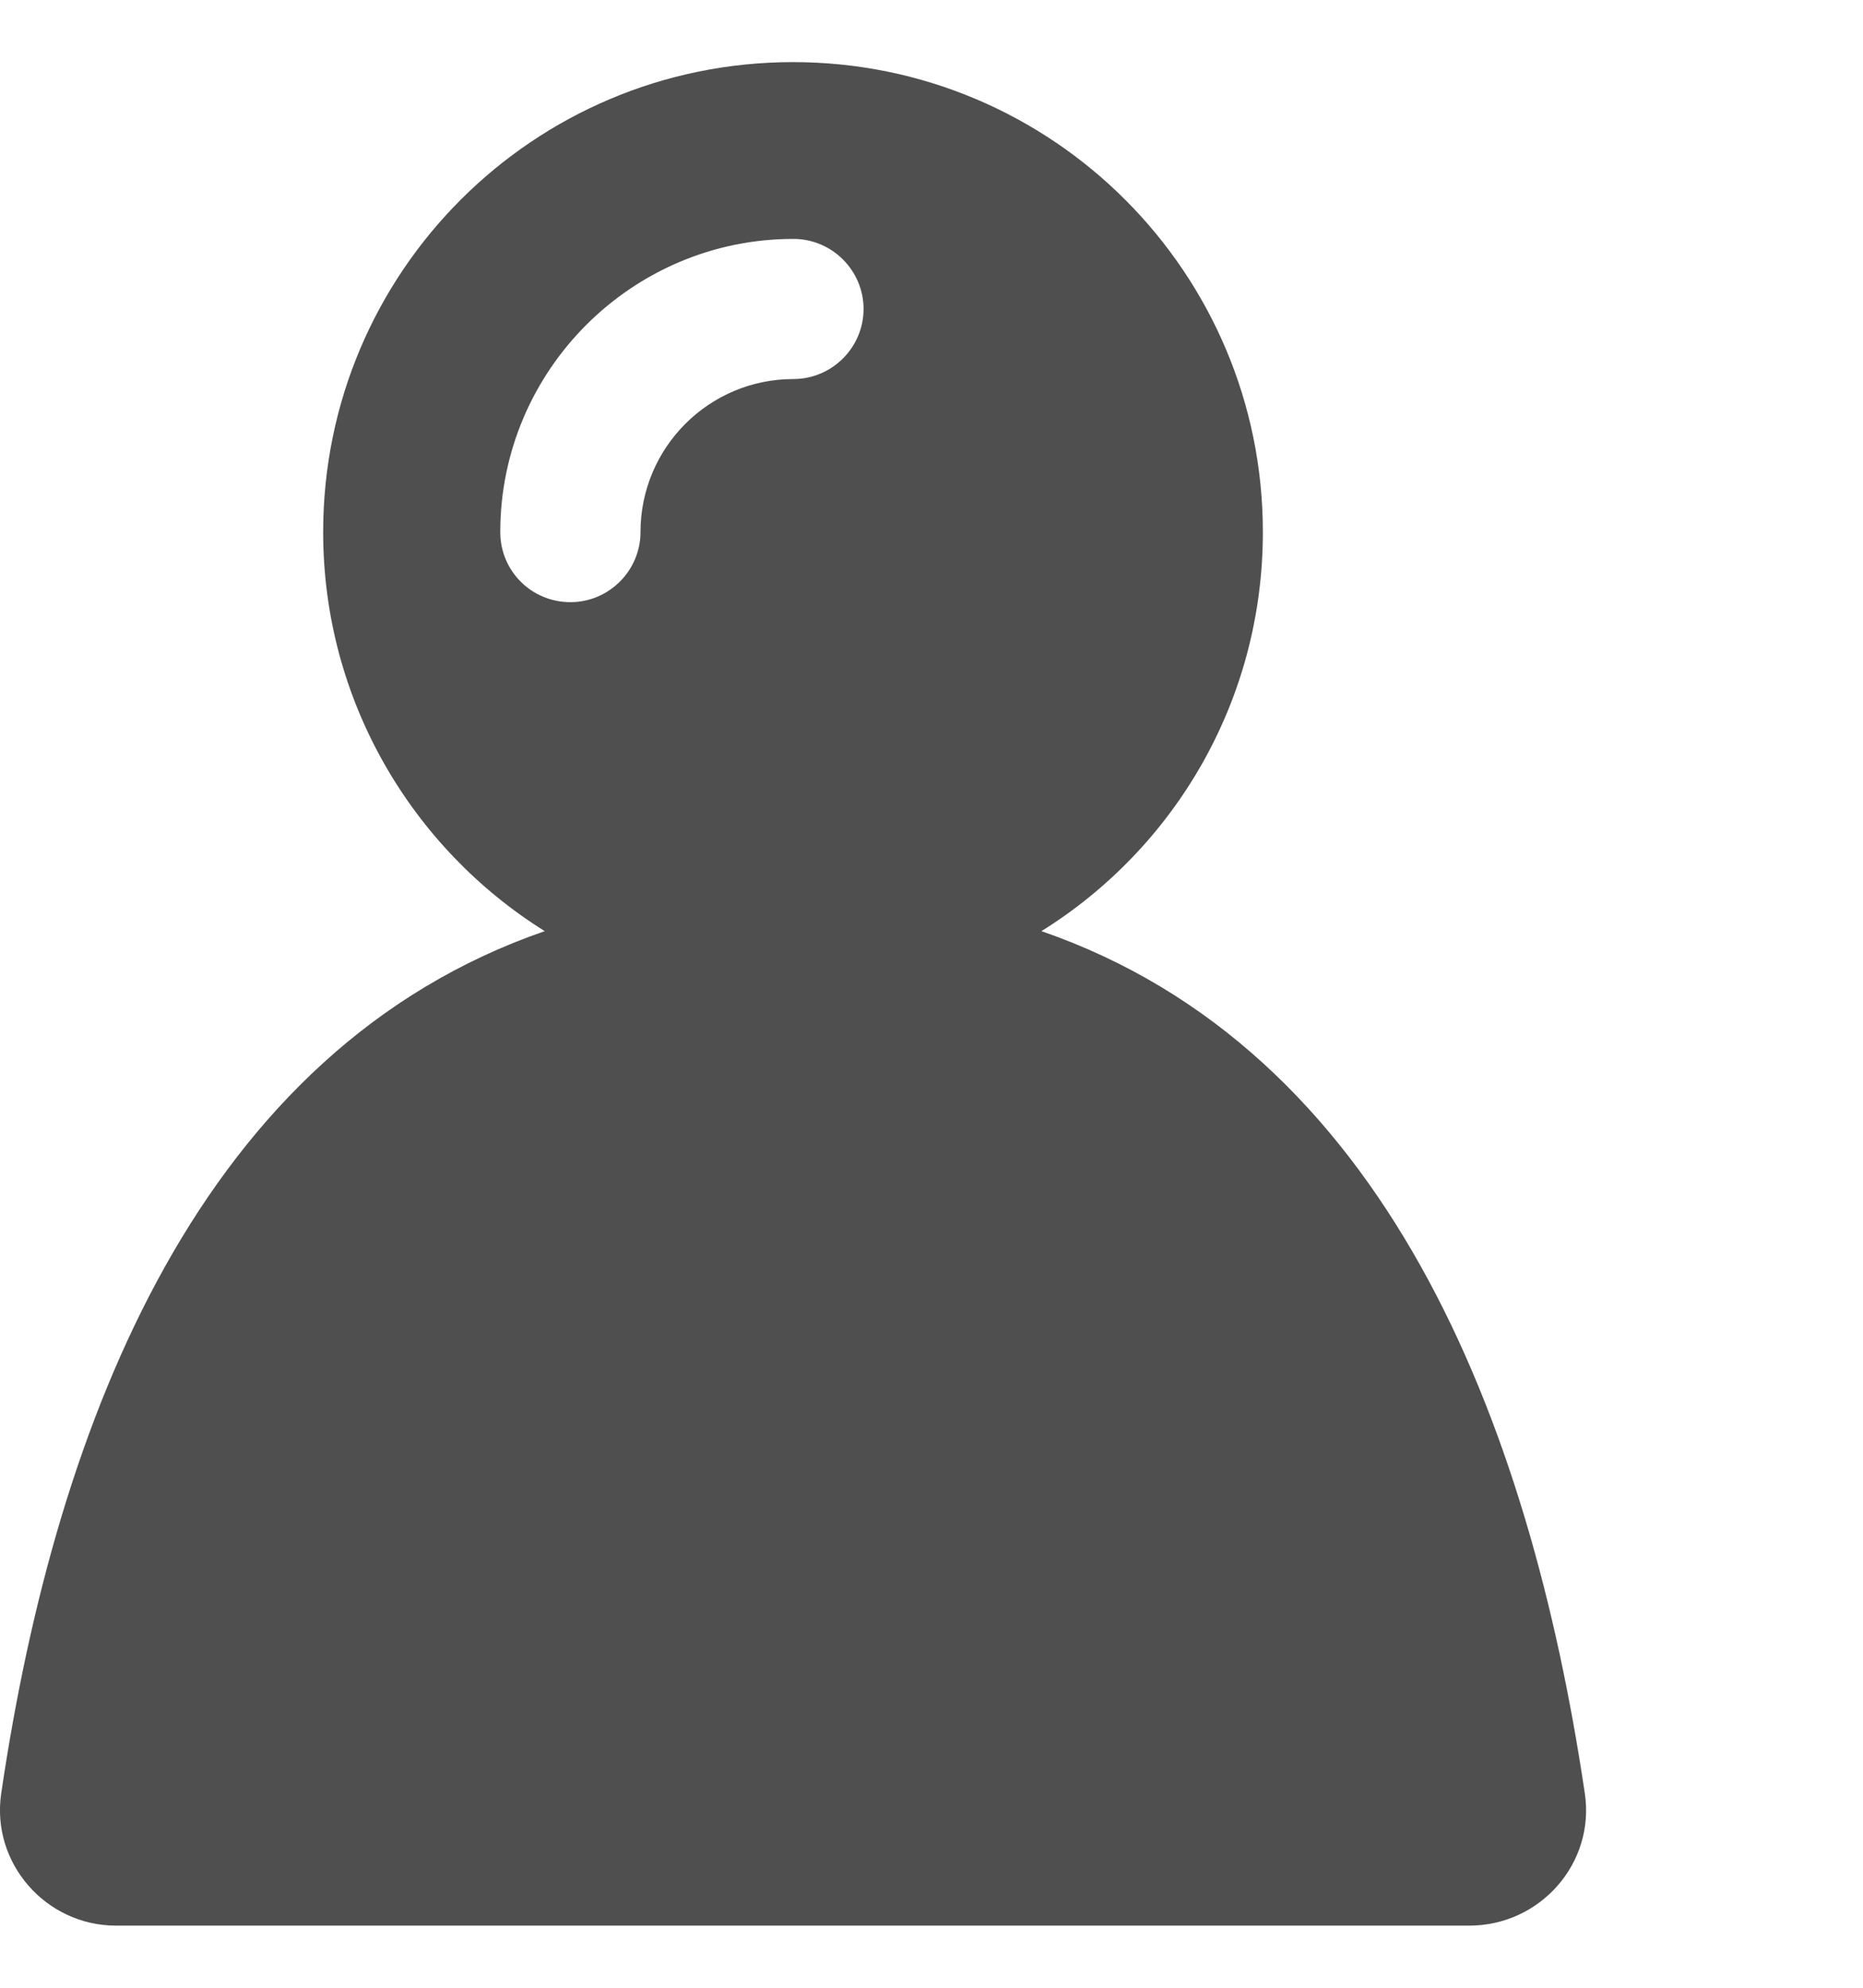 <svg width="15" height="16" viewBox="0 0 15 16" fill="none" xmlns="http://www.w3.org/2000/svg">
<g clip-path="url(#clip0)">
<path d="M12.76 14.434C12.312 11.419 11.143 8.448 8.385 7.495C9.457 6.828 10.168 5.64 10.168 4.283C10.168 2.196 8.476 0.5 6.385 0.5C4.295 0.5 2.602 2.192 2.602 4.283C2.602 5.637 3.317 6.828 4.386 7.495C1.628 8.448 0.455 11.419 0.01 14.434C-0.074 14.995 0.368 15.5 0.935 15.5H11.829C12.403 15.5 12.845 14.995 12.76 14.434ZM4.028 4.283C4.028 2.982 5.088 1.923 6.388 1.923C6.699 1.923 6.953 2.177 6.953 2.487C6.953 2.797 6.699 3.051 6.388 3.051C5.708 3.051 5.157 3.603 5.157 4.283C5.157 4.593 4.903 4.847 4.593 4.847C4.279 4.847 4.028 4.596 4.028 4.283Z" fill="#4F4F4F"/>
</g>
<defs>
<clipPath id="clip0">
<rect width="15" height="15" fill="white" transform="translate(0 0.5)"/>
</clipPath>
</defs>
</svg>
